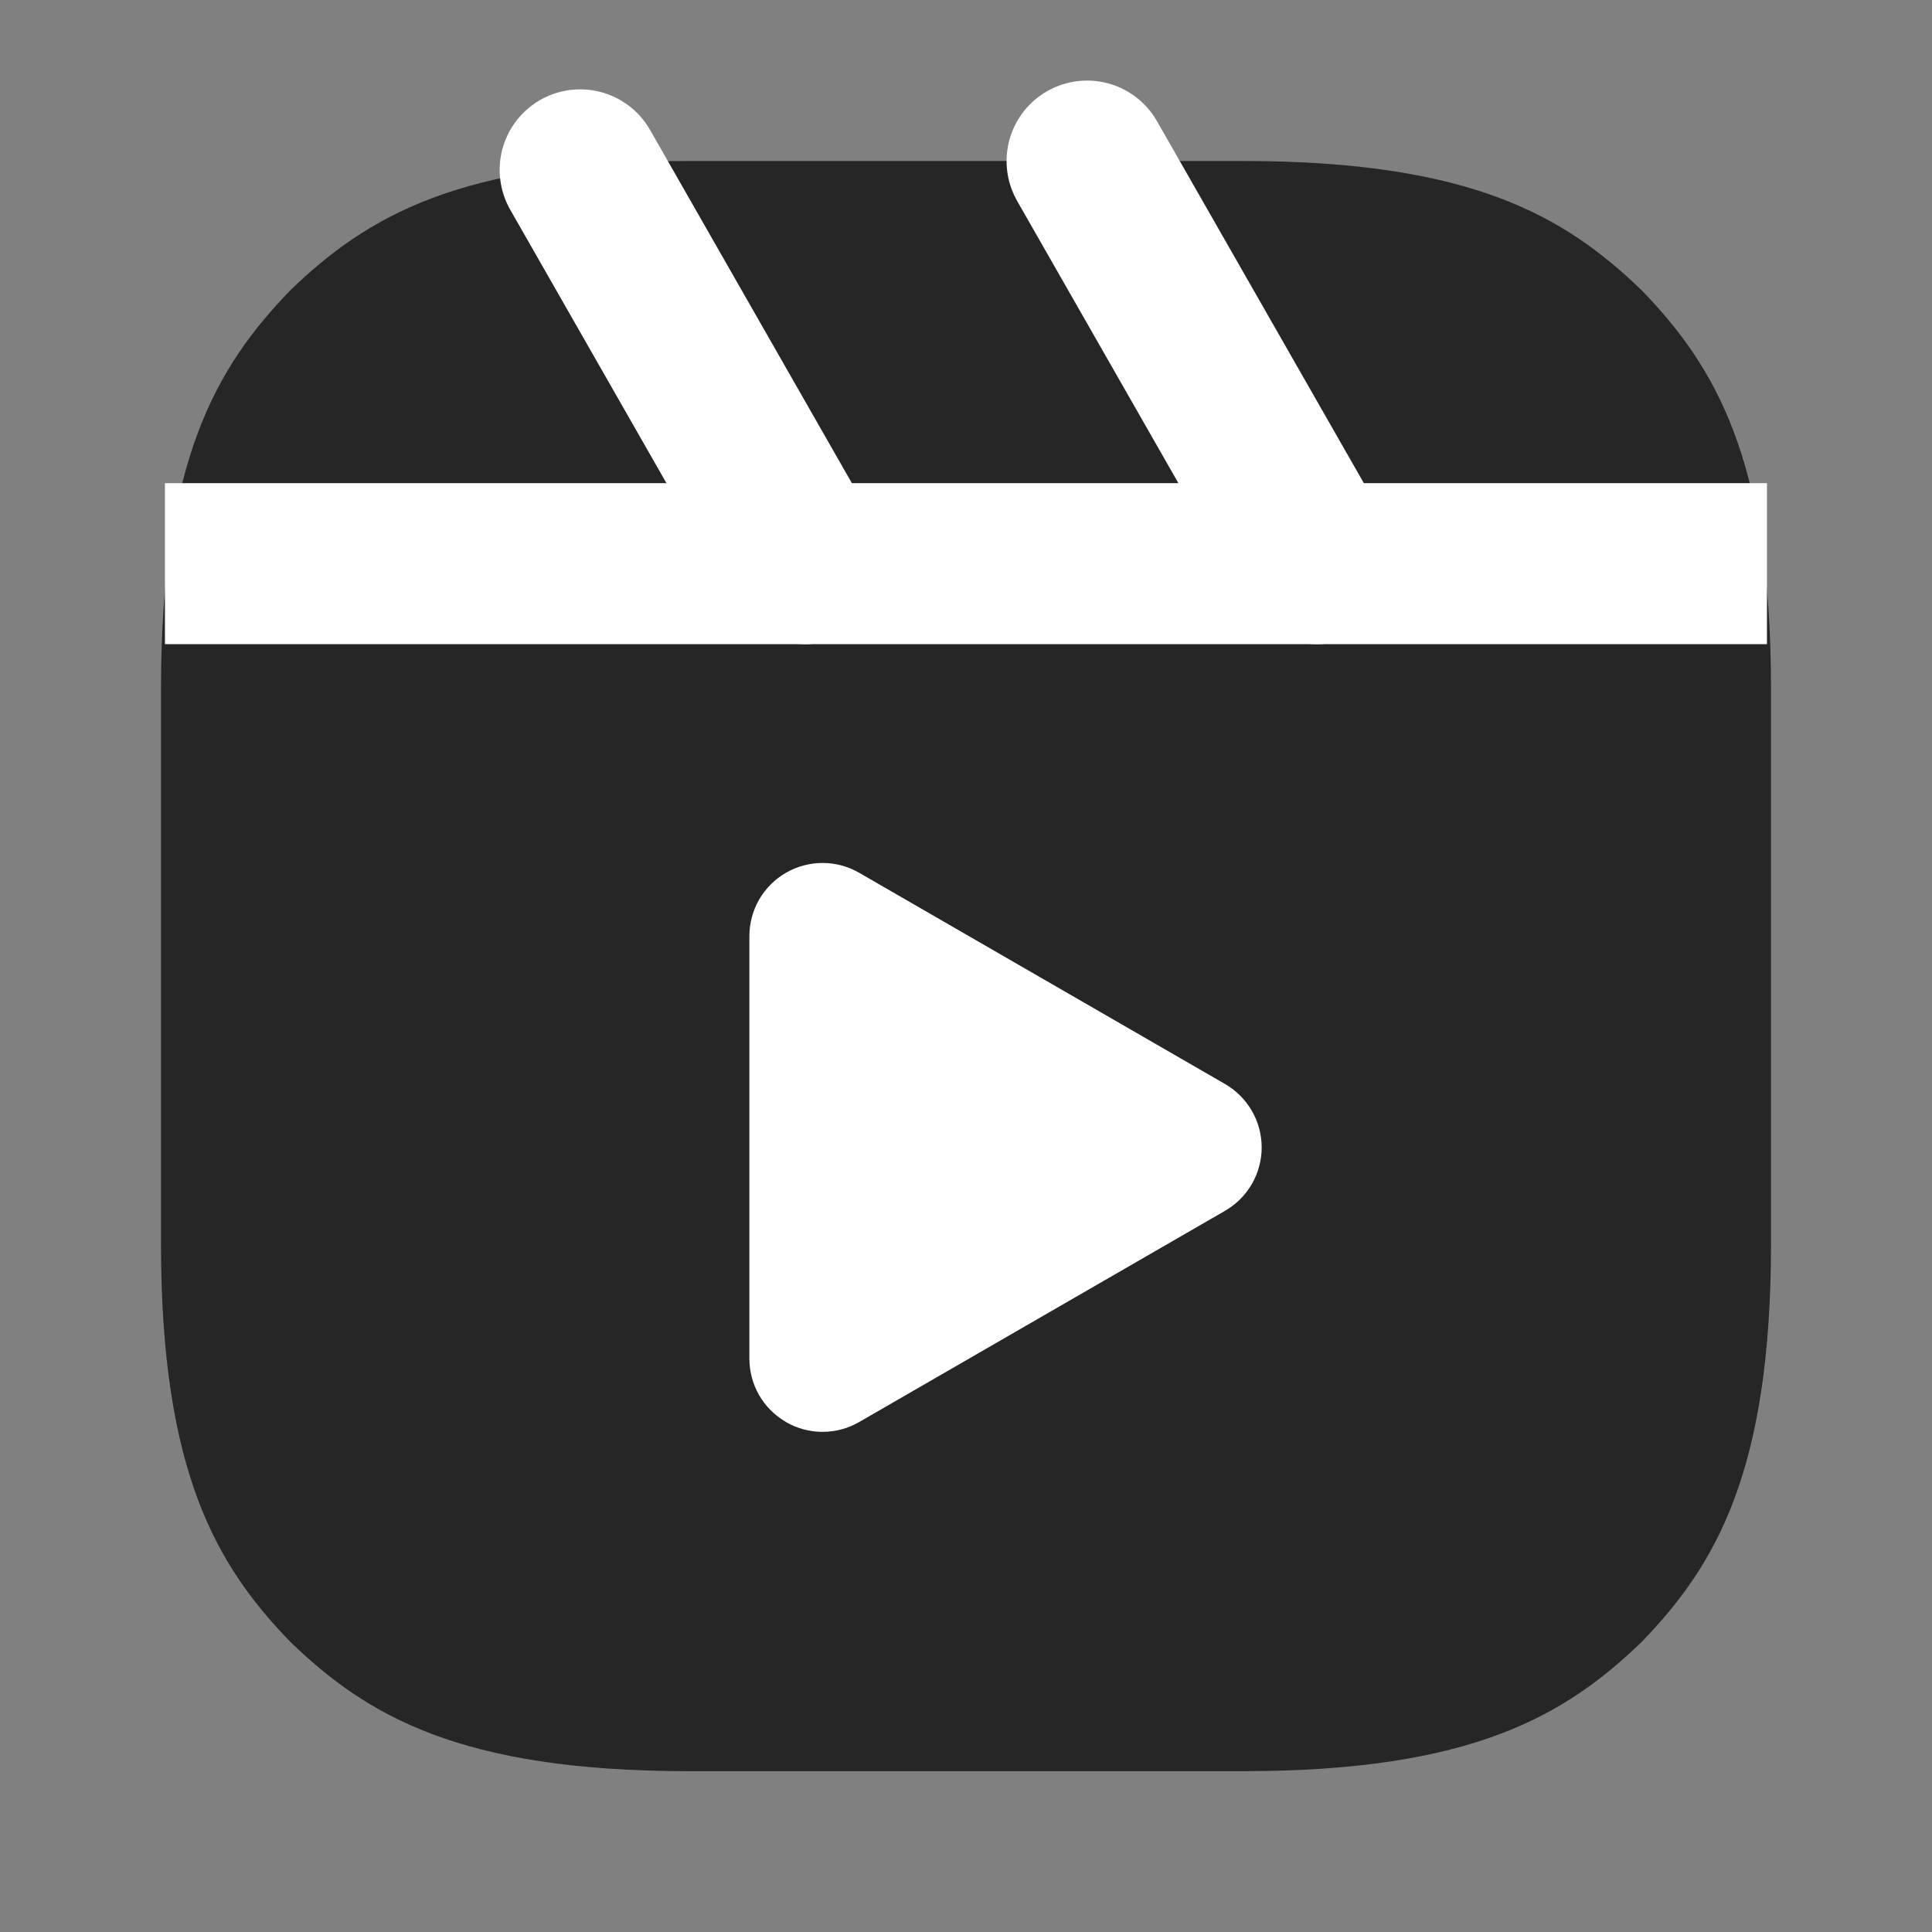 <svg width="24" height="24" viewBox="0 0 24 24" fill="none" xmlns="http://www.w3.org/2000/svg">
<rect x="0" y="0" width="24" height="24" fill="#808080" stroke="none"/>
<path d="M3 15.45V12.001V8.552C3 7.205 3.166 6.332 3.398 5.717C3.622 5.124 3.928 4.714 4.313 4.314C4.714 3.929 5.123 3.623 5.717 3.398C6.333 3.166 7.205 3 8.552 3H15.448C16.795 3 17.668 3.166 18.283 3.398C18.877 3.623 19.286 3.929 19.687 4.314C20.072 4.714 20.378 5.124 20.602 5.717C20.834 6.332 21 7.205 21 8.552V15.45C21 16.797 20.834 17.67 20.602 18.285C20.378 18.878 20.072 19.288 19.687 19.688C19.287 20.073 18.877 20.379 18.283 20.604C17.668 20.836 16.795 21.002 15.448 21.002H8.552C7.205 21.002 6.333 20.836 5.717 20.604C5.123 20.379 4.714 20.073 4.313 19.688C3.928 19.288 3.622 18.878 3.398 18.285C3.166 17.67 3 16.797 3 15.45Z" fill="#262626" stroke="#262626" stroke-width="2" stroke-linecap="round" stroke-linejoin="round"/>
<path fill-rule="evenodd" clip-rule="evenodd" d="M9.763 17.664C9.625 17.584 9.51 17.47 9.43 17.331C9.351 17.193 9.309 17.037 9.309 16.877V11.63C9.309 11.47 9.351 11.313 9.43 11.175C9.51 11.037 9.625 10.922 9.763 10.842C9.902 10.762 10.059 10.72 10.218 10.72C10.378 10.72 10.535 10.762 10.673 10.842L15.218 13.466C15.356 13.546 15.471 13.661 15.551 13.799C15.631 13.937 15.673 14.094 15.673 14.254C15.673 14.413 15.631 14.57 15.551 14.708C15.471 14.847 15.356 14.961 15.218 15.041L10.673 17.665C10.535 17.745 10.378 17.787 10.218 17.787C10.058 17.787 9.901 17.745 9.763 17.665V17.664Z" fill="white"/>
<path d="M2.049 7.002H21.95" stroke="white" stroke-width="2" stroke-linejoin="round"/>
<path d="M13.504 2.001L16.362 7.002" stroke="white" stroke-width="2" stroke-linecap="round" stroke-linejoin="round"/>
<path d="M7.207 2.11L10.002 7.002" stroke="white" stroke-width="2" stroke-linecap="round" stroke-linejoin="round"/>
</svg>
